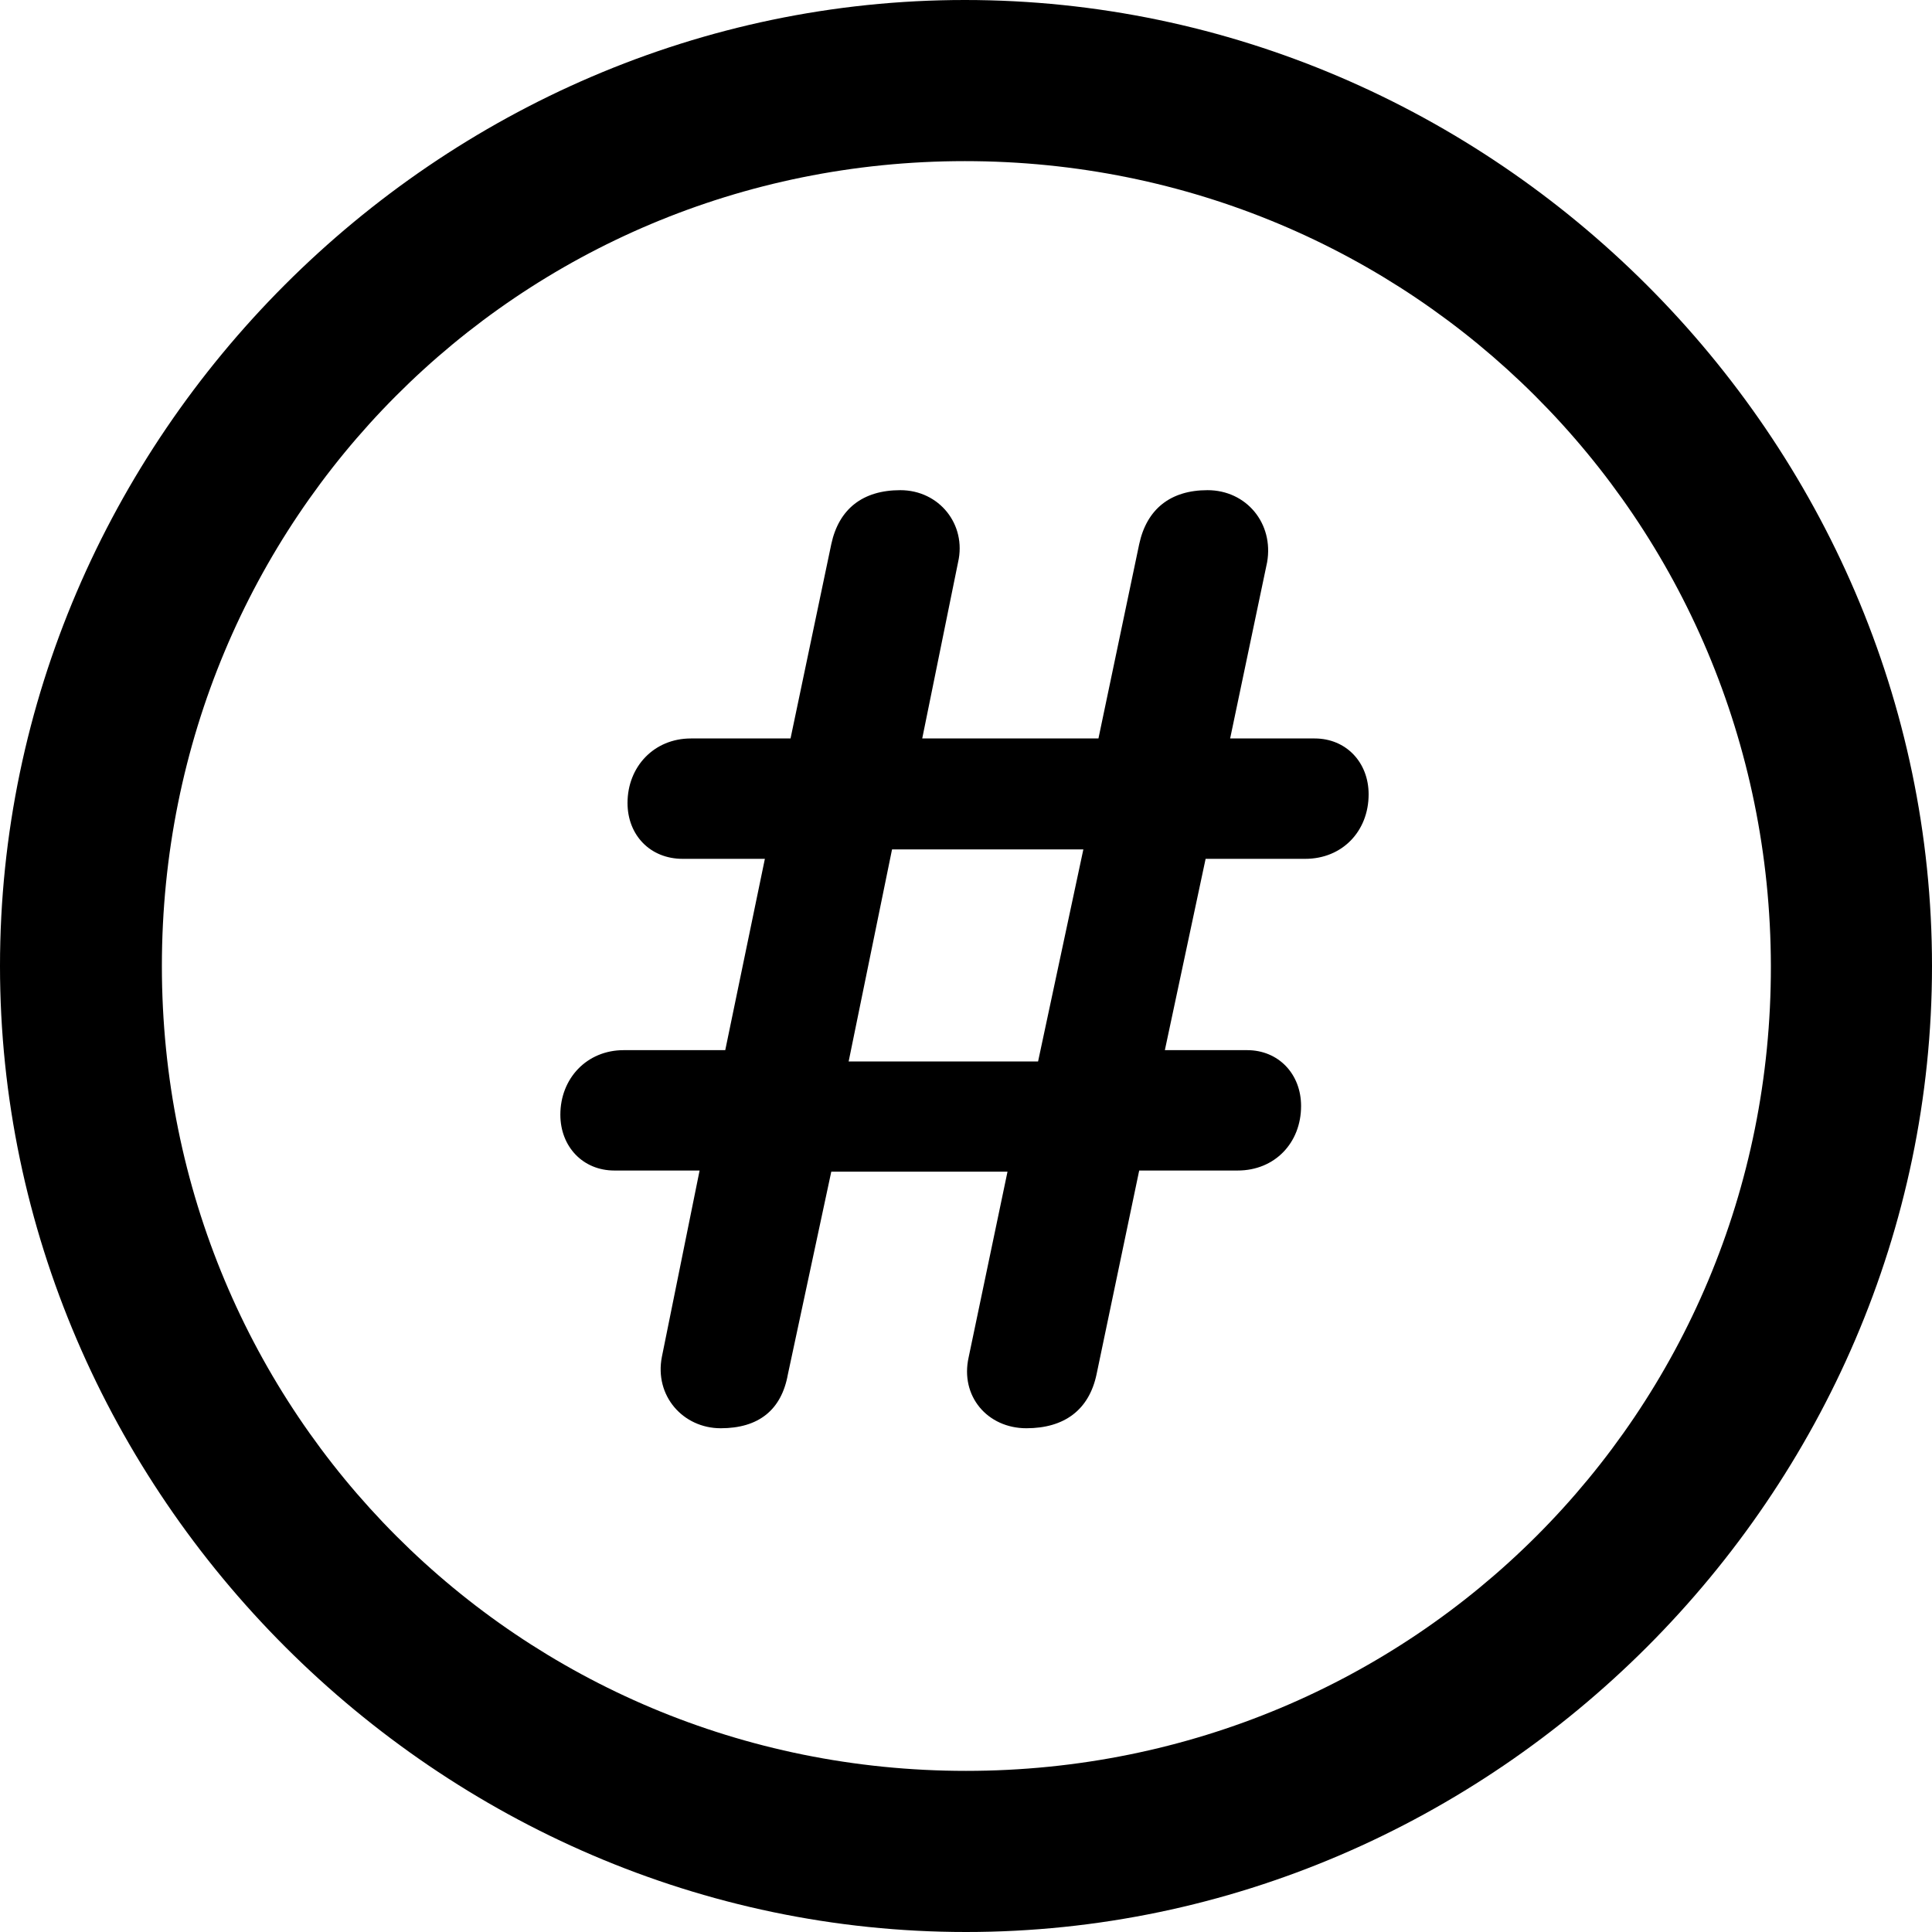 <?xml version="1.0" ?><!-- Generator: Adobe Illustrator 25.0.0, SVG Export Plug-In . SVG Version: 6.00 Build 0)  --><svg xmlns="http://www.w3.org/2000/svg" xmlns:xlink="http://www.w3.org/1999/xlink" version="1.1" id="Layer_1" x="0px" y="0px" viewBox="0 0 512 512" style="enable-background:new 0 0 512 512;" xml:space="preserve">
<path d="M256,512c140,0,256-116.2,256-256C512,116,395.8,0,255.7,0C116,0,0,116,0,256C0,395.8,116.2,512,256,512z M256,469.3  c-118.5,0-213.1-94.9-213.1-213.3S137.3,42.7,255.7,42.7S469.1,137.5,469.3,256S374.5,469.3,256,469.3z M191,378.5  c10,0,16.1-4.8,17.8-14.3l11.5-53.7H267l-10.3,49.2c-2.3,10.3,5,18.8,15.3,18.8c10,0,16.6-4.8,18.6-14.3l11.3-54H328  c9.8,0,16.8-7.3,16.8-17.1c0-8.5-6-14.8-14.3-14.8h-21.8l10.8-50.7h26.4c9.8,0,16.8-7.3,16.8-17.1c0-8.5-6-14.8-14.3-14.8H326  l9.8-46.7c1.8-10.3-5.5-19.1-15.8-19.1c-9.8,0-16.1,5-18.1,14.3l-10.8,51.5h-46.7l9.5-46.7c2.3-10-5-19.1-15.3-19.1  c-10,0-16.3,5-18.3,14.3l-10.8,51.5h-26.4c-9.8,0-16.8,7.5-16.8,17.1c0,8.5,6,14.8,14.6,14.8h21.8l-10.5,50.7h-26.9  c-9.8,0-16.8,7.5-16.8,17.1c0,8.5,6,14.8,14.3,14.8h22.6l-10,49.4C173.4,369.9,181,378.5,191,378.5z M224.9,281.3l11.5-56.2h50.7  l-12,56.2H224.9z"/>
</svg>